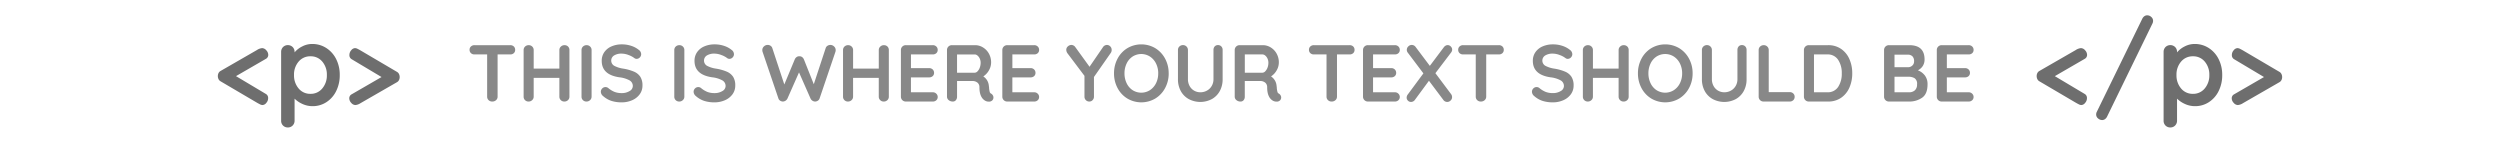 <svg xmlns="http://www.w3.org/2000/svg" xmlns:xlink="http://www.w3.org/1999/xlink" width="714" height="43" viewBox="0 0 714 43">
  <defs>
    <clipPath id="clip-P_example">
      <rect width="714" height="43"/>
    </clipPath>
  </defs>
  <g id="P_example" data-name="P example" clip-path="url(#clip-P_example)">
    <path id="Path_14" data-name="Path 14" d="M75.88,28.8a1.315,1.315,0,0,1,.7,1.248,2,2,0,0,1-.528,1.344A1.465,1.465,0,0,1,74.984,32a1.687,1.687,0,0,1-.736-.208q-.416-.208-.864-.464l-10.4-6.112a1.417,1.417,0,0,1-.576-.624,1.935,1.935,0,0,1-.192-.848,1.905,1.905,0,0,1,.192-.864,1.437,1.437,0,0,1,.576-.608l10.4-5.984a3.215,3.215,0,0,1,1.472-.544,1.614,1.614,0,0,1,1.2.624,1.929,1.929,0,0,1,.56,1.3,1.282,1.282,0,0,1-.7,1.152L67.4,23.744ZM89.16,14.56a7.316,7.316,0,0,1,4,1.136,7.965,7.965,0,0,1,2.832,3.152,9.836,9.836,0,0,1,1.04,4.576,10.062,10.062,0,0,1-1.024,4.592,7.868,7.868,0,0,1-2.8,3.168,7.127,7.127,0,0,1-3.92,1.136,6.862,6.862,0,0,1-2.9-.624,7.678,7.678,0,0,1-2.256-1.52v6.272a1.919,1.919,0,0,1-.544,1.392,1.837,1.837,0,0,1-1.376.56,1.865,1.865,0,0,1-1.376-.544,1.905,1.905,0,0,1-.544-1.408V16.832a1.919,1.919,0,0,1,.544-1.392,1.971,1.971,0,0,1,2.752,0,1.919,1.919,0,0,1,.544,1.392v.128a6.625,6.625,0,0,1,2.144-1.68A6.131,6.131,0,0,1,89.16,14.56ZM88.68,28.8a4.22,4.22,0,0,0,3.36-1.536,5.705,5.705,0,0,0,1.312-3.84,5.688,5.688,0,0,0-1.3-3.824,4.226,4.226,0,0,0-3.376-1.52,4.273,4.273,0,0,0-3.392,1.52,5.644,5.644,0,0,0-1.312,3.824,5.705,5.705,0,0,0,1.312,3.84A4.254,4.254,0,0,0,88.68,28.8Zm24.7-6.272a1.417,1.417,0,0,1,.576.624,1.935,1.935,0,0,1,.192.848,1.905,1.905,0,0,1-.192.864,1.437,1.437,0,0,1-.576.608l-10.4,5.984a3.215,3.215,0,0,1-1.472.544,1.614,1.614,0,0,1-1.2-.624,1.929,1.929,0,0,1-.56-1.3,1.282,1.282,0,0,1,.7-1.152L108.968,24l-8.48-5.056a1.315,1.315,0,0,1-.7-1.248,2,2,0,0,1,.528-1.344,1.465,1.465,0,0,1,1.072-.608,1.687,1.687,0,0,1,.736.208q.416.208.864.464ZM595.336,28.8a1.315,1.315,0,0,1,.7,1.248,2,2,0,0,1-.528,1.344A1.465,1.465,0,0,1,594.44,32a1.686,1.686,0,0,1-.736-.208q-.416-.208-.864-.464l-10.4-6.112a1.417,1.417,0,0,1-.576-.624,1.935,1.935,0,0,1-.192-.848,1.905,1.905,0,0,1,.192-.864,1.437,1.437,0,0,1,.576-.608l10.4-5.984a3.215,3.215,0,0,1,1.472-.544,1.614,1.614,0,0,1,1.2.624,1.929,1.929,0,0,1,.56,1.3,1.282,1.282,0,0,1-.7,1.152l-8.512,4.928Zm5.024,7.488a1.751,1.751,0,0,1-1.152-.464,1.439,1.439,0,0,1-.544-1.136,1.7,1.7,0,0,1,.192-.768L611.848,7.328a1.838,1.838,0,0,1,.592-.7,1.4,1.4,0,0,1,.816-.256,1.692,1.692,0,0,1,1.136.464,1.456,1.456,0,0,1,.528,1.136,1.7,1.7,0,0,1-.192.768l-12.96,26.592a1.838,1.838,0,0,1-.592.7A1.4,1.4,0,0,1,600.36,36.288ZM626.792,14.56a7.316,7.316,0,0,1,4,1.136,7.964,7.964,0,0,1,2.832,3.152,9.836,9.836,0,0,1,1.04,4.576,10.061,10.061,0,0,1-1.024,4.592,7.868,7.868,0,0,1-2.8,3.168,7.127,7.127,0,0,1-3.92,1.136,6.862,6.862,0,0,1-2.9-.624,7.678,7.678,0,0,1-2.256-1.52v6.272a1.919,1.919,0,0,1-.544,1.392,1.837,1.837,0,0,1-1.376.56,1.865,1.865,0,0,1-1.376-.544,1.905,1.905,0,0,1-.544-1.408V16.832a1.919,1.919,0,0,1,.544-1.392,1.97,1.97,0,0,1,2.752,0,1.919,1.919,0,0,1,.544,1.392v.128a6.625,6.625,0,0,1,2.144-1.68A6.131,6.131,0,0,1,626.792,14.56Zm-.48,14.24a4.22,4.22,0,0,0,3.36-1.536,5.705,5.705,0,0,0,1.312-3.84,5.688,5.688,0,0,0-1.3-3.824,4.226,4.226,0,0,0-3.376-1.52,4.273,4.273,0,0,0-3.392,1.52,5.644,5.644,0,0,0-1.312,3.824,5.705,5.705,0,0,0,1.312,3.84A4.254,4.254,0,0,0,626.312,28.8Zm24.7-6.272a1.417,1.417,0,0,1,.576.624,1.935,1.935,0,0,1,.192.848,1.905,1.905,0,0,1-.192.864,1.437,1.437,0,0,1-.576.608l-10.4,5.984a3.215,3.215,0,0,1-1.472.544,1.614,1.614,0,0,1-1.2-.624,1.929,1.929,0,0,1-.56-1.3,1.282,1.282,0,0,1,.7-1.152L646.6,24l-8.48-5.056a1.315,1.315,0,0,1-.7-1.248,2,2,0,0,1,.528-1.344,1.465,1.465,0,0,1,1.072-.608,1.687,1.687,0,0,1,.736.208q.416.208.864.464Z" transform="translate(0 -2)" fill="#6e6e6e"/>
    <path id="Path_15" data-name="Path 15" d="M32.726,6.9a1.417,1.417,0,0,1,1.012.368,1.265,1.265,0,0,1,.391.966,1.229,1.229,0,0,1-.391.954,1.444,1.444,0,0,1-1.012.357H29.115V21.6a1.3,1.3,0,0,1-.437,1A1.536,1.536,0,0,1,27.6,23a1.455,1.455,0,0,1-1.058-.4,1.339,1.339,0,0,1-.414-1V9.545H22.514A1.417,1.417,0,0,1,21.5,9.177a1.265,1.265,0,0,1-.391-.966,1.22,1.22,0,0,1,.4-.943,1.427,1.427,0,0,1,1-.368Zm15.479,0a1.4,1.4,0,0,1,1.035.391A1.369,1.369,0,0,1,49.631,8.3V21.6a1.339,1.339,0,0,1-.414,1,1.455,1.455,0,0,1-1.058.4,1.369,1.369,0,0,1-.989-.4,1.339,1.339,0,0,1-.414-1V16.238H39.419V21.6a1.3,1.3,0,0,1-.437,1,1.448,1.448,0,0,1-1.012.4,1.387,1.387,0,0,1-1.024-.4,1.358,1.358,0,0,1-.4-1V8.3a1.339,1.339,0,0,1,.414-1,1.455,1.455,0,0,1,1.058-.4,1.369,1.369,0,0,1,.989.4,1.339,1.339,0,0,1,.414,1v5.29h7.337V8.3a1.3,1.3,0,0,1,.437-1A1.448,1.448,0,0,1,48.205,6.9Zm7.751,14.7a1.3,1.3,0,0,1-.437,1,1.448,1.448,0,0,1-1.012.4,1.387,1.387,0,0,1-1.024-.4,1.358,1.358,0,0,1-.4-1V8.3a1.339,1.339,0,0,1,.414-1,1.455,1.455,0,0,1,1.058-.4,1.369,1.369,0,0,1,.989.4,1.339,1.339,0,0,1,.414,1Zm8.625,1.633a9.614,9.614,0,0,1-2.944-.414,6.815,6.815,0,0,1-2.415-1.4,1.615,1.615,0,0,1-.621-1.219,1.3,1.3,0,0,1,.391-.931,1.267,1.267,0,0,1,.943-.4,1.218,1.218,0,0,1,.782.276,6.771,6.771,0,0,0,1.794,1.1,5.627,5.627,0,0,0,2.07.345A4.142,4.142,0,0,0,66.8,20.01a1.666,1.666,0,0,0,.932-1.426,1.829,1.829,0,0,0-.92-1.622,7.8,7.8,0,0,0-2.921-.885q-5.037-.736-5.037-4.692a4.239,4.239,0,0,1,.759-2.519,4.792,4.792,0,0,1,2.07-1.633A7.324,7.324,0,0,1,64.6,6.67a8.358,8.358,0,0,1,2.725.437,6.609,6.609,0,0,1,2.128,1.15,1.535,1.535,0,0,1,.667,1.219,1.3,1.3,0,0,1-.391.931,1.242,1.242,0,0,1-.92.4,1.009,1.009,0,0,1-.621-.207,6.075,6.075,0,0,0-1.668-.885,5.527,5.527,0,0,0-1.92-.4,3.957,3.957,0,0,0-2.243.541,1.717,1.717,0,0,0,.023,2.909,7.745,7.745,0,0,0,2.564.828,13.3,13.3,0,0,1,3.163.885,4.036,4.036,0,0,1,1.782,1.472,4.522,4.522,0,0,1,.6,2.473,4.129,4.129,0,0,1-.816,2.542A5.249,5.249,0,0,1,67.5,22.643,7.283,7.283,0,0,1,64.581,23.23ZM82.452,21.6a1.3,1.3,0,0,1-.437,1A1.448,1.448,0,0,1,81,23a1.387,1.387,0,0,1-1.023-.4,1.358,1.358,0,0,1-.4-1V8.3a1.339,1.339,0,0,1,.414-1,1.455,1.455,0,0,1,1.058-.4,1.369,1.369,0,0,1,.989.4,1.339,1.339,0,0,1,.414,1Zm8.625,1.633a9.614,9.614,0,0,1-2.944-.414,6.815,6.815,0,0,1-2.415-1.4,1.615,1.615,0,0,1-.621-1.219,1.3,1.3,0,0,1,.391-.931,1.267,1.267,0,0,1,.943-.4,1.218,1.218,0,0,1,.782.276,6.771,6.771,0,0,0,1.794,1.1,5.627,5.627,0,0,0,2.07.345A4.142,4.142,0,0,0,93.3,20.01a1.666,1.666,0,0,0,.932-1.426,1.829,1.829,0,0,0-.92-1.622,7.8,7.8,0,0,0-2.921-.885q-5.037-.736-5.037-4.692a4.239,4.239,0,0,1,.759-2.519,4.792,4.792,0,0,1,2.07-1.633A7.324,7.324,0,0,1,91.1,6.67a8.358,8.358,0,0,1,2.725.437,6.609,6.609,0,0,1,2.128,1.15,1.535,1.535,0,0,1,.667,1.219,1.3,1.3,0,0,1-.391.931,1.242,1.242,0,0,1-.92.4,1.009,1.009,0,0,1-.621-.207,6.075,6.075,0,0,0-1.668-.885,5.527,5.527,0,0,0-1.92-.4,3.957,3.957,0,0,0-2.243.541,1.717,1.717,0,0,0,.023,2.909,7.745,7.745,0,0,0,2.564.828,13.3,13.3,0,0,1,3.163.885A4.036,4.036,0,0,1,96.39,15.95a4.522,4.522,0,0,1,.6,2.473,4.129,4.129,0,0,1-.817,2.542A5.249,5.249,0,0,1,94,22.643,7.283,7.283,0,0,1,91.077,23.23Zm33.1-16.4a1.5,1.5,0,0,1,1.023.425,1.38,1.38,0,0,1,.471,1.07,1.763,1.763,0,0,1-.069.46l-4.531,13.34a1.213,1.213,0,0,1-.483.621,1.494,1.494,0,0,1-.759.253,1.451,1.451,0,0,1-.782-.23,1.539,1.539,0,0,1-.575-.667L115.2,14.674,111.915,22.1a1.539,1.539,0,0,1-.575.667,1.451,1.451,0,0,1-.782.23,1.494,1.494,0,0,1-.759-.253,1.213,1.213,0,0,1-.483-.621l-4.531-13.34a1.763,1.763,0,0,1-.069-.46,1.38,1.38,0,0,1,.472-1.07,1.526,1.526,0,0,1,1.047-.425,1.476,1.476,0,0,1,.828.241,1.229,1.229,0,0,1,.506.656L111,18.124l2.99-7.176a1.547,1.547,0,0,1,.529-.655,1.214,1.214,0,0,1,.782-.219,1.169,1.169,0,0,1,.771.219,1.582,1.582,0,0,1,.518.655l2.829,7.107,3.4-10.327a1.213,1.213,0,0,1,.517-.656A1.532,1.532,0,0,1,124.174,6.831Zm15.249.069a1.4,1.4,0,0,1,1.035.391,1.369,1.369,0,0,1,.391,1.012V21.6a1.339,1.339,0,0,1-.414,1,1.455,1.455,0,0,1-1.058.4,1.369,1.369,0,0,1-.989-.4,1.339,1.339,0,0,1-.414-1V16.238h-7.337V21.6a1.3,1.3,0,0,1-.437,1,1.448,1.448,0,0,1-1.012.4,1.387,1.387,0,0,1-1.023-.4,1.358,1.358,0,0,1-.4-1V8.3a1.339,1.339,0,0,1,.414-1,1.455,1.455,0,0,1,1.058-.4,1.369,1.369,0,0,1,.989.4,1.339,1.339,0,0,1,.414,1v5.29h7.337V8.3a1.3,1.3,0,0,1,.437-1A1.448,1.448,0,0,1,139.423,6.9Zm13.984,13.455a1.358,1.358,0,0,1,1,.4,1.279,1.279,0,0,1,.4.931,1.221,1.221,0,0,1-.4.943,1.427,1.427,0,0,1-1,.368H145.7a1.375,1.375,0,0,1-1.4-1.4V8.3a1.375,1.375,0,0,1,1.4-1.4h7.705a1.4,1.4,0,0,1,1,.379,1.283,1.283,0,0,1,.4.977,1.2,1.2,0,0,1-.391.931,1.444,1.444,0,0,1-1.012.357h-6.233v3.91h5.2a1.4,1.4,0,0,1,1,.379,1.283,1.283,0,0,1,.4.978,1.2,1.2,0,0,1-.391.931,1.444,1.444,0,0,1-1.012.357h-5.2v4.255Zm16.675.391a1.355,1.355,0,0,1,.471.483,1.226,1.226,0,0,1,.173.621,1.188,1.188,0,0,1-.276.759,1.3,1.3,0,0,1-1.058.414,2.065,2.065,0,0,1-1.012-.253q-1.656-.943-1.656-3.841a1.669,1.669,0,0,0-.54-1.311,2.255,2.255,0,0,0-1.553-.483h-4.3V21.6A1.505,1.505,0,0,1,160,22.609a1.106,1.106,0,0,1-.885.391,1.784,1.784,0,0,1-1.161-.4,1.241,1.241,0,0,1-.494-1V8.3a1.375,1.375,0,0,1,1.4-1.4h6.624a4.263,4.263,0,0,1,2.254.644,4.753,4.753,0,0,1,1.691,1.771,5.079,5.079,0,0,1,.632,2.53,4.485,4.485,0,0,1-.621,2.243,4.948,4.948,0,0,1-1.61,1.736,3.524,3.524,0,0,1,1.587,2.714,3.866,3.866,0,0,1,.069.713,7.324,7.324,0,0,0,.184,1.024A.758.758,0,0,0,170.082,20.746Zm-4.715-5.98a1.145,1.145,0,0,0,.805-.391,2.968,2.968,0,0,0,.644-1.046,3.9,3.9,0,0,0,.253-1.415,2.759,2.759,0,0,0-.253-1.184,2.427,2.427,0,0,0-.644-.863,1.257,1.257,0,0,0-.805-.322H160.33v5.221Zm17,5.589a1.358,1.358,0,0,1,1,.4,1.279,1.279,0,0,1,.4.931,1.221,1.221,0,0,1-.4.943,1.427,1.427,0,0,1-1,.368h-7.705a1.375,1.375,0,0,1-1.4-1.4V8.3a1.375,1.375,0,0,1,1.4-1.4h7.705a1.4,1.4,0,0,1,1,.379,1.283,1.283,0,0,1,.4.977,1.2,1.2,0,0,1-.391.931,1.444,1.444,0,0,1-1.012.357h-6.233v3.91h5.2a1.4,1.4,0,0,1,1,.379,1.283,1.283,0,0,1,.4.978,1.2,1.2,0,0,1-.391.931,1.444,1.444,0,0,1-1.012.357h-5.2v4.255Zm22.126-12.1a1.536,1.536,0,0,1-.253.851l-4.807,6.877V21.6a1.379,1.379,0,0,1-.391,1,1.267,1.267,0,0,1-.943.4,1.331,1.331,0,0,1-.977-.4,1.358,1.358,0,0,1-.4-1V15.663l-4.784-6.348a1.809,1.809,0,0,1-.414-1.081,1.263,1.263,0,0,1,.471-1,1.519,1.519,0,0,1,1-.4,1.393,1.393,0,0,1,1.127.644l4.048,5.589,3.8-5.543a1.39,1.39,0,0,1,1.15-.69,1.324,1.324,0,0,1,.966.414A1.377,1.377,0,0,1,204.49,8.257Zm16.284,6.693a8.73,8.73,0,0,1-1.012,4.175,7.75,7.75,0,0,1-2.794,3,7.847,7.847,0,0,1-8.027,0,7.666,7.666,0,0,1-2.783-3,8.811,8.811,0,0,1-1-4.175,8.811,8.811,0,0,1,1-4.175,7.666,7.666,0,0,1,2.783-3,7.847,7.847,0,0,1,8.027,0,7.75,7.75,0,0,1,2.794,3A8.73,8.73,0,0,1,220.774,14.95Zm-2.99,0a6.208,6.208,0,0,0-.621-2.795,5.012,5.012,0,0,0-1.725-1.99,4.609,4.609,0,0,0-4.98-.012,4.859,4.859,0,0,0-1.7,1.99,6.38,6.38,0,0,0-.609,2.806,6.38,6.38,0,0,0,.609,2.806,4.859,4.859,0,0,0,1.7,1.99,4.609,4.609,0,0,0,4.98-.012,5.012,5.012,0,0,0,1.725-1.99A6.208,6.208,0,0,0,217.784,14.95ZM234.85,6.877a1.265,1.265,0,0,1,.966.391,1.417,1.417,0,0,1,.368,1.012v8.326a6.932,6.932,0,0,1-.805,3.381,5.807,5.807,0,0,1-2.254,2.3,7.061,7.061,0,0,1-6.635,0,5.786,5.786,0,0,1-2.266-2.3,6.932,6.932,0,0,1-.8-3.381V8.28a1.339,1.339,0,0,1,.414-1,1.455,1.455,0,0,1,1.058-.4,1.394,1.394,0,0,1,1.38,1.4v8.326a3.955,3.955,0,0,0,.483,1.967,3.37,3.37,0,0,0,1.3,1.323,3.526,3.526,0,0,0,1.76.46,3.875,3.875,0,0,0,1.852-.46,3.517,3.517,0,0,0,1.38-1.323,3.747,3.747,0,0,0,.518-1.967V8.28a1.473,1.473,0,0,1,.345-1.012A1.193,1.193,0,0,1,234.85,6.877Zm17.411,13.869a1.355,1.355,0,0,1,.471.483,1.226,1.226,0,0,1,.173.621,1.188,1.188,0,0,1-.276.759,1.3,1.3,0,0,1-1.058.414,2.065,2.065,0,0,1-1.012-.253q-1.656-.943-1.656-3.841a1.669,1.669,0,0,0-.54-1.311,2.255,2.255,0,0,0-1.553-.483h-4.3V21.6a1.505,1.505,0,0,1-.334,1.012,1.106,1.106,0,0,1-.885.391,1.784,1.784,0,0,1-1.161-.4,1.241,1.241,0,0,1-.494-1V8.3a1.375,1.375,0,0,1,1.4-1.4h6.624a4.263,4.263,0,0,1,2.254.644,4.753,4.753,0,0,1,1.691,1.771,5.079,5.079,0,0,1,.632,2.53,4.485,4.485,0,0,1-.621,2.243,4.948,4.948,0,0,1-1.61,1.736,3.524,3.524,0,0,1,1.587,2.714,3.866,3.866,0,0,1,.069.713,7.324,7.324,0,0,0,.184,1.024A.758.758,0,0,0,252.261,20.746Zm-4.715-5.98a1.145,1.145,0,0,0,.8-.391A2.968,2.968,0,0,0,249,13.328a3.9,3.9,0,0,0,.253-1.415A2.759,2.759,0,0,0,249,10.729a2.427,2.427,0,0,0-.644-.863,1.257,1.257,0,0,0-.8-.322h-5.037v5.221ZM272.455,6.9a1.417,1.417,0,0,1,1.012.368,1.265,1.265,0,0,1,.391.966,1.229,1.229,0,0,1-.391.954,1.444,1.444,0,0,1-1.012.357h-3.611V21.6a1.3,1.3,0,0,1-.437,1,1.536,1.536,0,0,1-1.081.4,1.455,1.455,0,0,1-1.058-.4,1.339,1.339,0,0,1-.414-1V9.545h-3.611a1.417,1.417,0,0,1-1.012-.368,1.265,1.265,0,0,1-.391-.966,1.22,1.22,0,0,1,.4-.943,1.427,1.427,0,0,1,1-.368Zm12.926,13.455a1.358,1.358,0,0,1,1,.4,1.279,1.279,0,0,1,.4.931,1.22,1.22,0,0,1-.4.943,1.427,1.427,0,0,1-1,.368h-7.705a1.375,1.375,0,0,1-1.4-1.4V8.3a1.375,1.375,0,0,1,1.4-1.4h7.705a1.4,1.4,0,0,1,1,.379,1.283,1.283,0,0,1,.4.977,1.2,1.2,0,0,1-.391.931,1.444,1.444,0,0,1-1.012.357h-6.233v3.91h5.2a1.4,1.4,0,0,1,1,.379,1.283,1.283,0,0,1,.4.978,1.2,1.2,0,0,1-.391.931,1.444,1.444,0,0,1-1.012.357h-5.2v4.255Zm16.054.529a1.38,1.38,0,0,1,.276.851,1.27,1.27,0,0,1-.437.989,1.349,1.349,0,0,1-2.07-.207l-4.094-5.451-3.979,5.405a1.37,1.37,0,0,1-1.15.644,1.194,1.194,0,0,1-.874-.368,1.168,1.168,0,0,1-.368-.851,1.492,1.492,0,0,1,.345-.943l4.439-6-4.439-5.888a1.279,1.279,0,0,1-.3-.828,1.315,1.315,0,0,1,.437-.989,1.349,1.349,0,0,1,2.093.184l4.048,5.382,3.956-5.267a1.7,1.7,0,0,1,.529-.494,1.188,1.188,0,0,1,.6-.173,1.217,1.217,0,0,1,.9.4,1.247,1.247,0,0,1,.391.885,1.341,1.341,0,0,1-.3.828L296.95,14.9ZM315.074,6.9a1.417,1.417,0,0,1,1.012.368,1.265,1.265,0,0,1,.391.966,1.229,1.229,0,0,1-.391.954,1.444,1.444,0,0,1-1.012.357h-3.611V21.6a1.3,1.3,0,0,1-.437,1,1.536,1.536,0,0,1-1.081.4,1.455,1.455,0,0,1-1.058-.4,1.339,1.339,0,0,1-.414-1V9.545h-3.611a1.417,1.417,0,0,1-1.012-.368,1.265,1.265,0,0,1-.391-.966,1.22,1.22,0,0,1,.4-.943,1.427,1.427,0,0,1,1-.368Zm15.433,16.33a9.614,9.614,0,0,1-2.944-.414,6.815,6.815,0,0,1-2.415-1.4,1.615,1.615,0,0,1-.621-1.219,1.3,1.3,0,0,1,.391-.931,1.267,1.267,0,0,1,.943-.4,1.218,1.218,0,0,1,.782.276,6.77,6.77,0,0,0,1.794,1.1,5.627,5.627,0,0,0,2.07.345,4.142,4.142,0,0,0,2.22-.575,1.666,1.666,0,0,0,.931-1.426,1.829,1.829,0,0,0-.92-1.622,7.8,7.8,0,0,0-2.921-.885q-5.037-.736-5.037-4.692a4.239,4.239,0,0,1,.759-2.519,4.793,4.793,0,0,1,2.07-1.633,7.324,7.324,0,0,1,2.921-.564,8.358,8.358,0,0,1,2.725.437,6.609,6.609,0,0,1,2.128,1.15,1.535,1.535,0,0,1,.667,1.219,1.3,1.3,0,0,1-.391.931,1.242,1.242,0,0,1-.92.4,1.009,1.009,0,0,1-.621-.207,6.075,6.075,0,0,0-1.667-.885,5.527,5.527,0,0,0-1.921-.4,3.957,3.957,0,0,0-2.242.541,1.717,1.717,0,0,0,.023,2.909,7.745,7.745,0,0,0,2.565.828,13.3,13.3,0,0,1,3.163.885,4.036,4.036,0,0,1,1.783,1.472,4.522,4.522,0,0,1,.6,2.473,4.129,4.129,0,0,1-.816,2.542,5.25,5.25,0,0,1-2.173,1.679A7.283,7.283,0,0,1,330.507,23.23ZM350.724,6.9a1.4,1.4,0,0,1,1.035.391A1.369,1.369,0,0,1,352.15,8.3V21.6a1.339,1.339,0,0,1-.414,1,1.455,1.455,0,0,1-1.058.4,1.369,1.369,0,0,1-.989-.4,1.339,1.339,0,0,1-.414-1V16.238h-7.337V21.6a1.3,1.3,0,0,1-.437,1,1.448,1.448,0,0,1-1.012.4,1.387,1.387,0,0,1-1.023-.4,1.358,1.358,0,0,1-.4-1V8.3a1.339,1.339,0,0,1,.414-1,1.455,1.455,0,0,1,1.058-.4,1.369,1.369,0,0,1,.989.4,1.339,1.339,0,0,1,.414,1v5.29h7.337V8.3a1.3,1.3,0,0,1,.437-1A1.448,1.448,0,0,1,350.724,6.9Zm19.688,8.05a8.731,8.731,0,0,1-1.012,4.175,7.75,7.75,0,0,1-2.794,3,7.847,7.847,0,0,1-8.027,0,7.666,7.666,0,0,1-2.783-3,8.811,8.811,0,0,1-1-4.175,8.811,8.811,0,0,1,1-4.175,7.666,7.666,0,0,1,2.783-3,7.847,7.847,0,0,1,8.027,0,7.75,7.75,0,0,1,2.794,3A8.731,8.731,0,0,1,370.412,14.95Zm-2.99,0a6.208,6.208,0,0,0-.621-2.795,5.012,5.012,0,0,0-1.725-1.99,4.609,4.609,0,0,0-4.979-.012,4.859,4.859,0,0,0-1.7,1.99,6.38,6.38,0,0,0-.609,2.806,6.38,6.38,0,0,0,.609,2.806,4.859,4.859,0,0,0,1.7,1.99,4.609,4.609,0,0,0,4.979-.012,5.012,5.012,0,0,0,1.725-1.99A6.208,6.208,0,0,0,367.422,14.95Zm17.066-8.073a1.265,1.265,0,0,1,.966.391,1.417,1.417,0,0,1,.368,1.012v8.326a6.933,6.933,0,0,1-.8,3.381,5.807,5.807,0,0,1-2.254,2.3,7.061,7.061,0,0,1-6.635,0,5.786,5.786,0,0,1-2.266-2.3,6.933,6.933,0,0,1-.8-3.381V8.28a1.339,1.339,0,0,1,.414-1,1.455,1.455,0,0,1,1.058-.4,1.394,1.394,0,0,1,1.38,1.4v8.326a3.955,3.955,0,0,0,.483,1.967,3.37,3.37,0,0,0,1.3,1.323,3.526,3.526,0,0,0,1.759.46,3.875,3.875,0,0,0,1.852-.46,3.517,3.517,0,0,0,1.38-1.323,3.747,3.747,0,0,0,.518-1.967V8.28a1.473,1.473,0,0,1,.345-1.012A1.193,1.193,0,0,1,384.488,6.877ZM398.15,20.309a1.4,1.4,0,0,1,1,.379,1.283,1.283,0,0,1,.4.978,1.256,1.256,0,0,1-.4.955,1.4,1.4,0,0,1-1,.379h-7.475a1.375,1.375,0,0,1-1.4-1.4V8.3a1.339,1.339,0,0,1,.414-1,1.455,1.455,0,0,1,1.058-.4,1.369,1.369,0,0,1,.989.4,1.339,1.339,0,0,1,.414,1V20.309ZM409.1,6.9a6.386,6.386,0,0,1,3.715,1.069,6.8,6.8,0,0,1,2.369,2.9A9.9,9.9,0,0,1,416,14.95a9.9,9.9,0,0,1-.816,4.082,6.8,6.8,0,0,1-2.369,2.9A6.386,6.386,0,0,1,409.1,23h-5.5a1.375,1.375,0,0,1-1.4-1.4V8.3a1.375,1.375,0,0,1,1.4-1.4Zm-.23,13.455a3.5,3.5,0,0,0,3.105-1.529,6.77,6.77,0,0,0,1.035-3.876,6.714,6.714,0,0,0-1.047-3.876,3.506,3.506,0,0,0-3.094-1.53h-3.795v10.81Zm25.875-6.279a4.631,4.631,0,0,1,1.99,1.472,4.033,4.033,0,0,1,.77,2.553q0,2.737-1.564,3.818A6.39,6.39,0,0,1,432.213,23h-5.727a1.375,1.375,0,0,1-1.4-1.4V8.3a1.375,1.375,0,0,1,1.4-1.4h5.8q4.37,0,4.37,4.094a3.385,3.385,0,0,1-.495,1.828A3.423,3.423,0,0,1,434.743,14.076ZM433.662,11.5a1.921,1.921,0,0,0-.471-1.415,1.788,1.788,0,0,0-1.322-.472h-3.8V13.2h3.864a1.761,1.761,0,0,0,1.207-.46A1.578,1.578,0,0,0,433.662,11.5Zm-1.449,8.855a2.366,2.366,0,0,0,1.69-.575,2.2,2.2,0,0,0,.609-1.679,1.885,1.885,0,0,0-.713-1.771,3.43,3.43,0,0,0-1.748-.414h-3.979v4.439Zm17.043,0a1.358,1.358,0,0,1,1,.4,1.279,1.279,0,0,1,.4.931,1.22,1.22,0,0,1-.4.943,1.427,1.427,0,0,1-1,.368h-7.705a1.375,1.375,0,0,1-1.4-1.4V8.3a1.375,1.375,0,0,1,1.4-1.4h7.705a1.4,1.4,0,0,1,1,.379,1.283,1.283,0,0,1,.4.977,1.2,1.2,0,0,1-.391.931,1.444,1.444,0,0,1-1.012.357h-6.233v3.91h5.2a1.4,1.4,0,0,1,1,.379,1.283,1.283,0,0,1,.4.978,1.2,1.2,0,0,1-.391.931,1.444,1.444,0,0,1-1.012.357h-5.2v4.255Z" transform="translate(113 6)" fill="#888"/>
  </g>
</svg>
